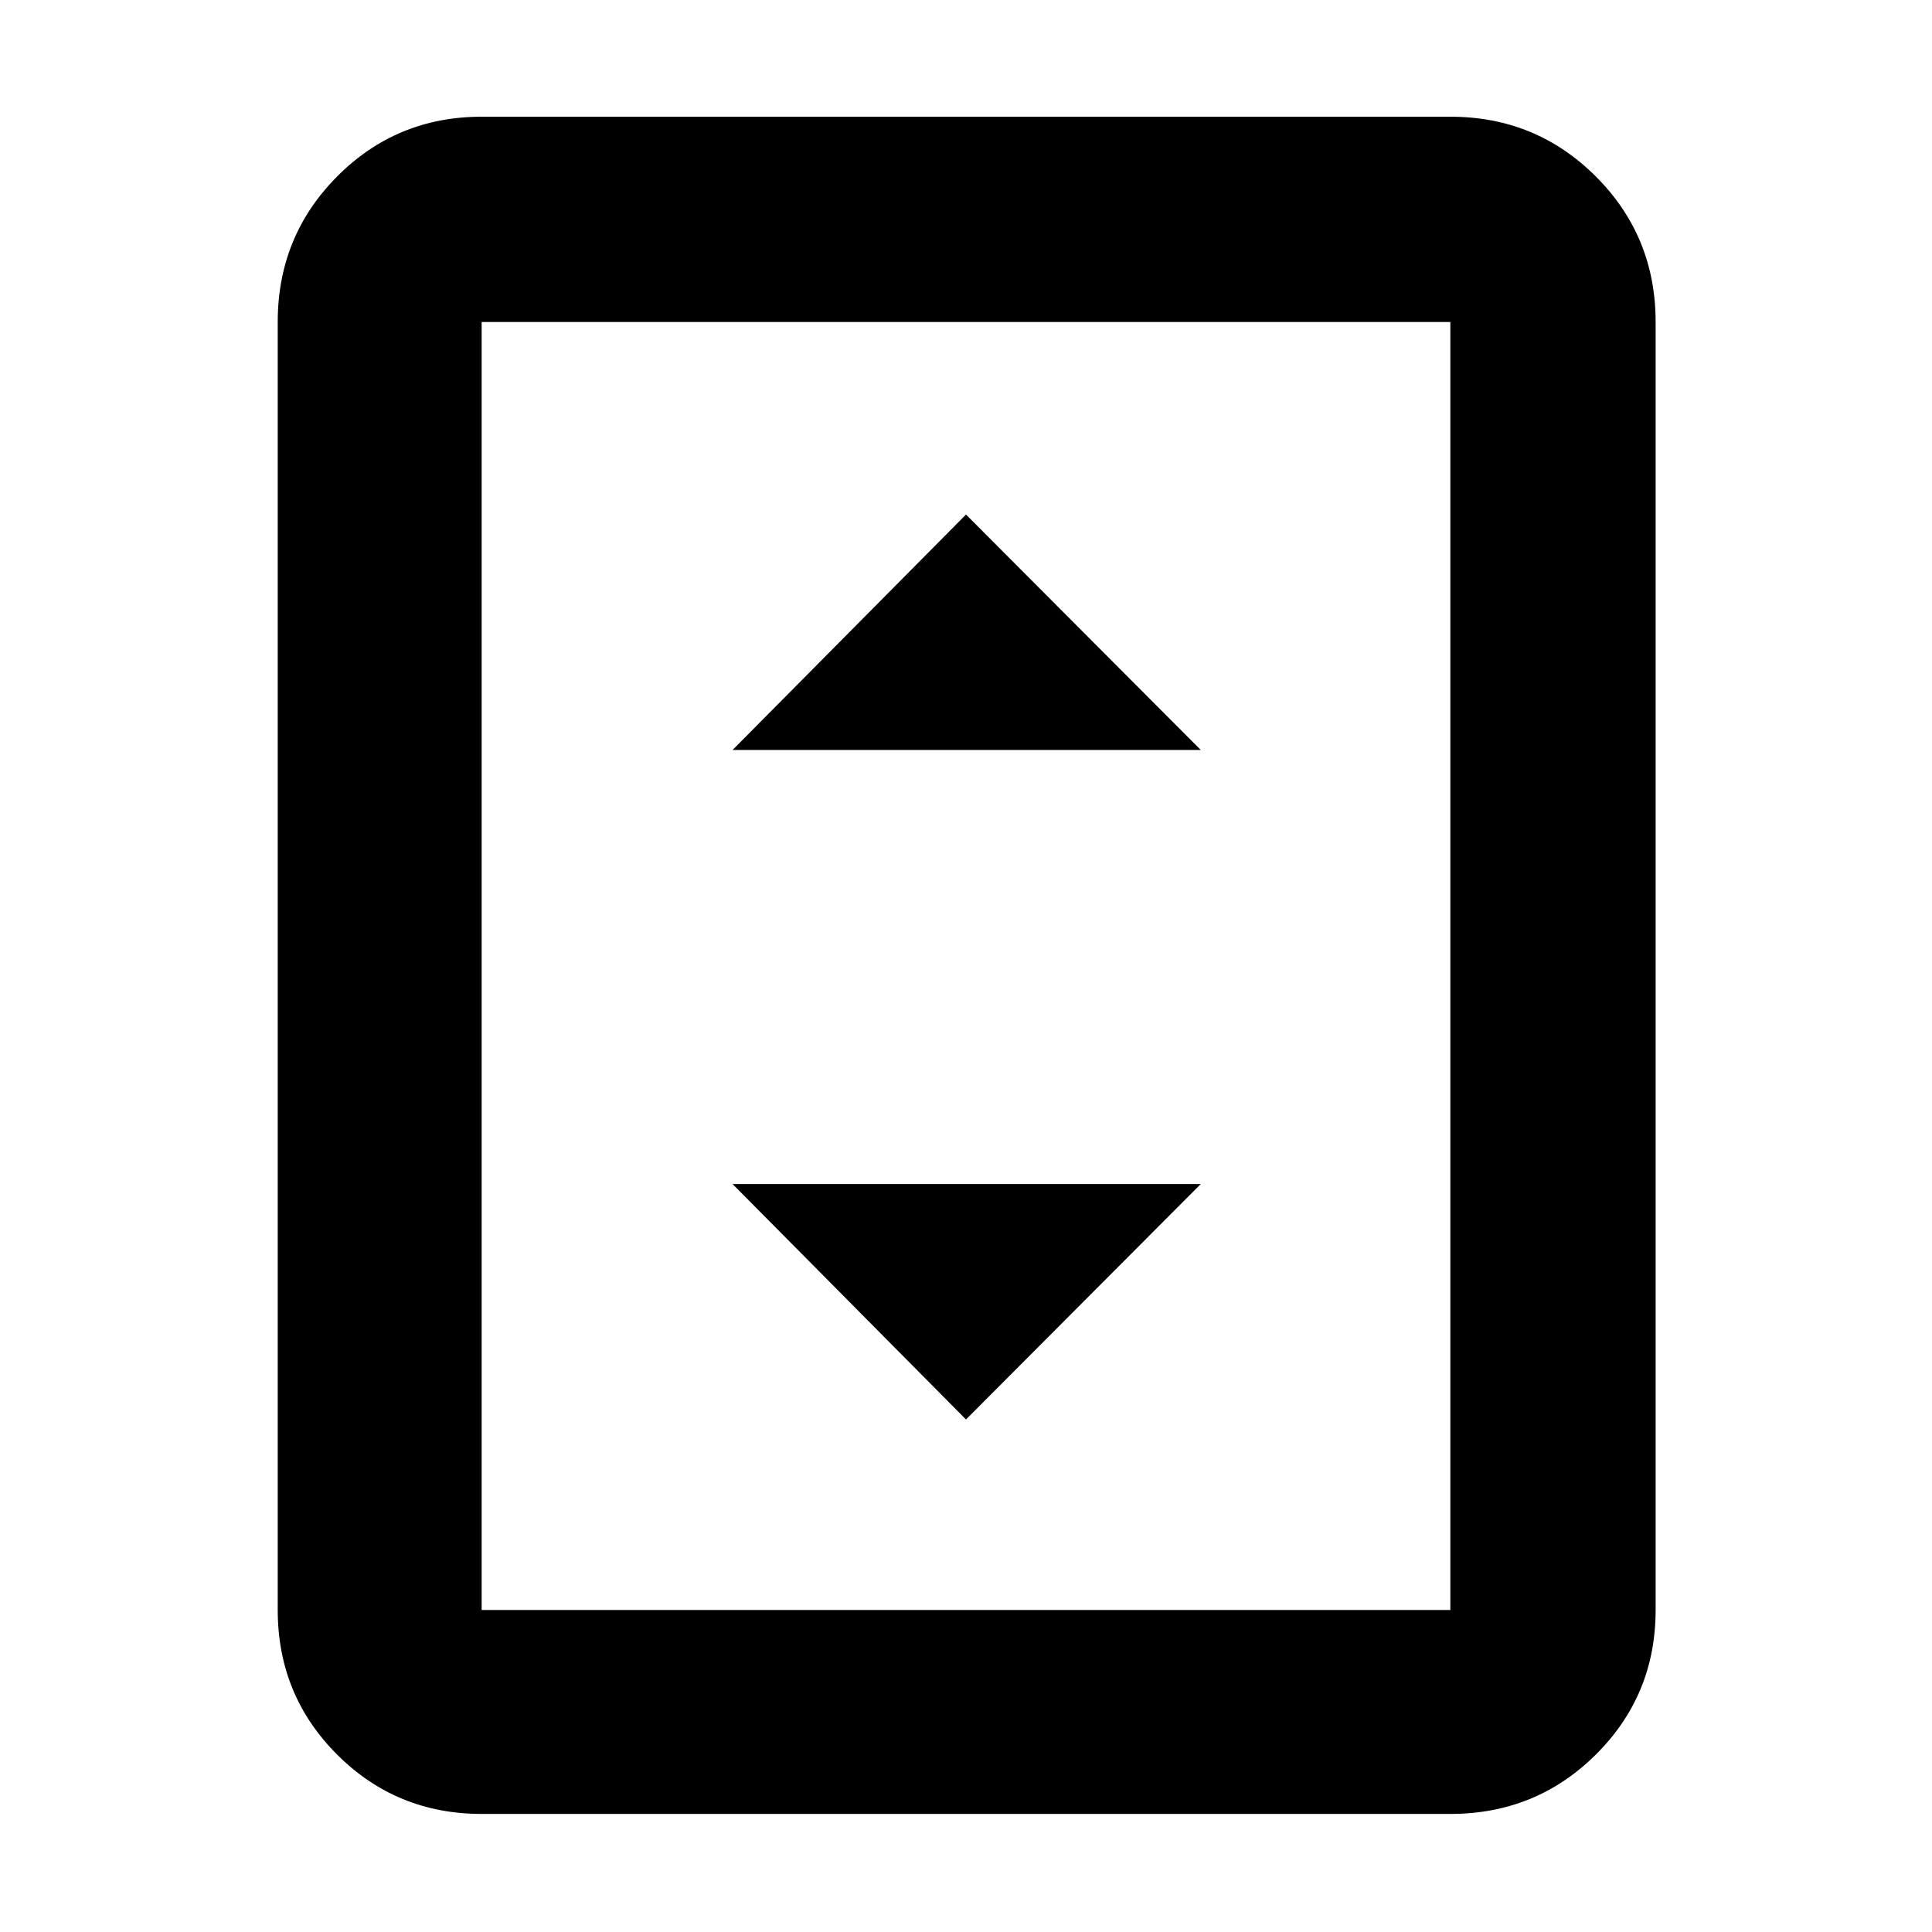 <svg xmlns="http://www.w3.org/2000/svg" height="40" viewBox="0 -960 960 960" width="40"><path d="M239.33-58.67q-42.32 0-71.83-29.5Q138-117.67 138-160v-640q0-42.6 29.5-72.3 29.51-29.7 71.83-29.7h481.34q42.6 0 72.3 29.7 29.7 29.7 29.7 72.3v640q0 42.33-29.7 71.83t-72.3 29.5H239.33ZM720.67-160v-640H239.33v640h481.34Zm0-640H239.33h481.34ZM364-587.33h232.67L480-704.33l-116 117Zm116 332.66 116.67-117H364l116 117Z"/></svg>